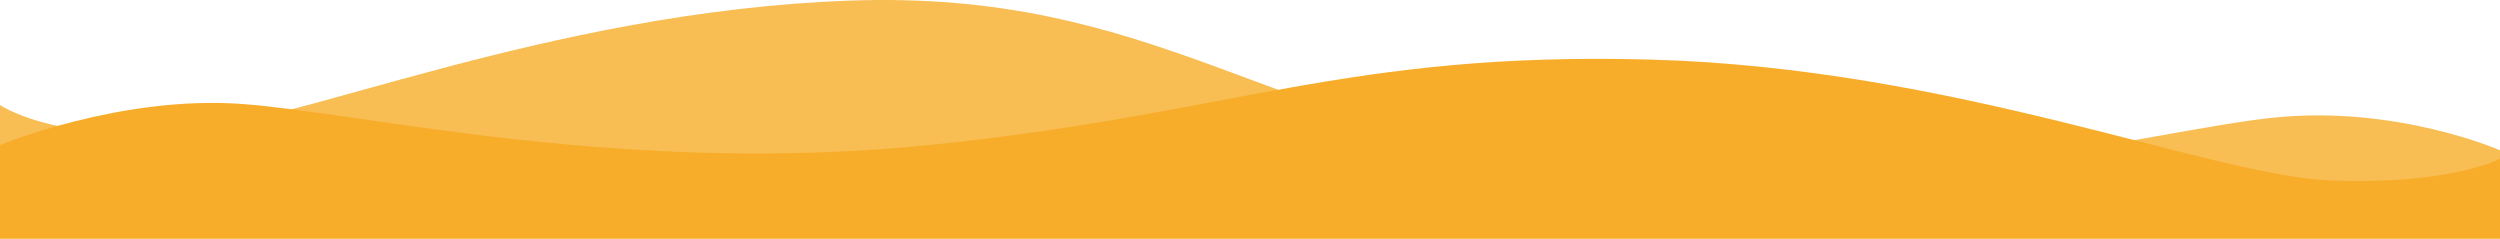 <svg xmlns="http://www.w3.org/2000/svg" width="1280.825" height="122.245" viewBox="0 0 1280.825 122.245"><path d="M1280.825,684.97s-52.633-23.106-115.479-16.76-204.279,46.683-359.792,25.859-214.709-91.394-370.371-85.762-286.914,64.741-348.2,68S0,661.808,0,661.808v68.425H1280.825Z" transform="translate(0 -607.988)" fill="#f8bd53"/><path d="M0,652.066s61.79-25.823,124.635-21.048S320,667.732,475.512,652.066s214.469-48.075,370.131-43.838,286.917,59.491,348.2,61.94,86.981-11.08,86.981-11.08V699.95H0Z" transform="translate(0 -577.705)" fill="#f7ad29"/></svg>